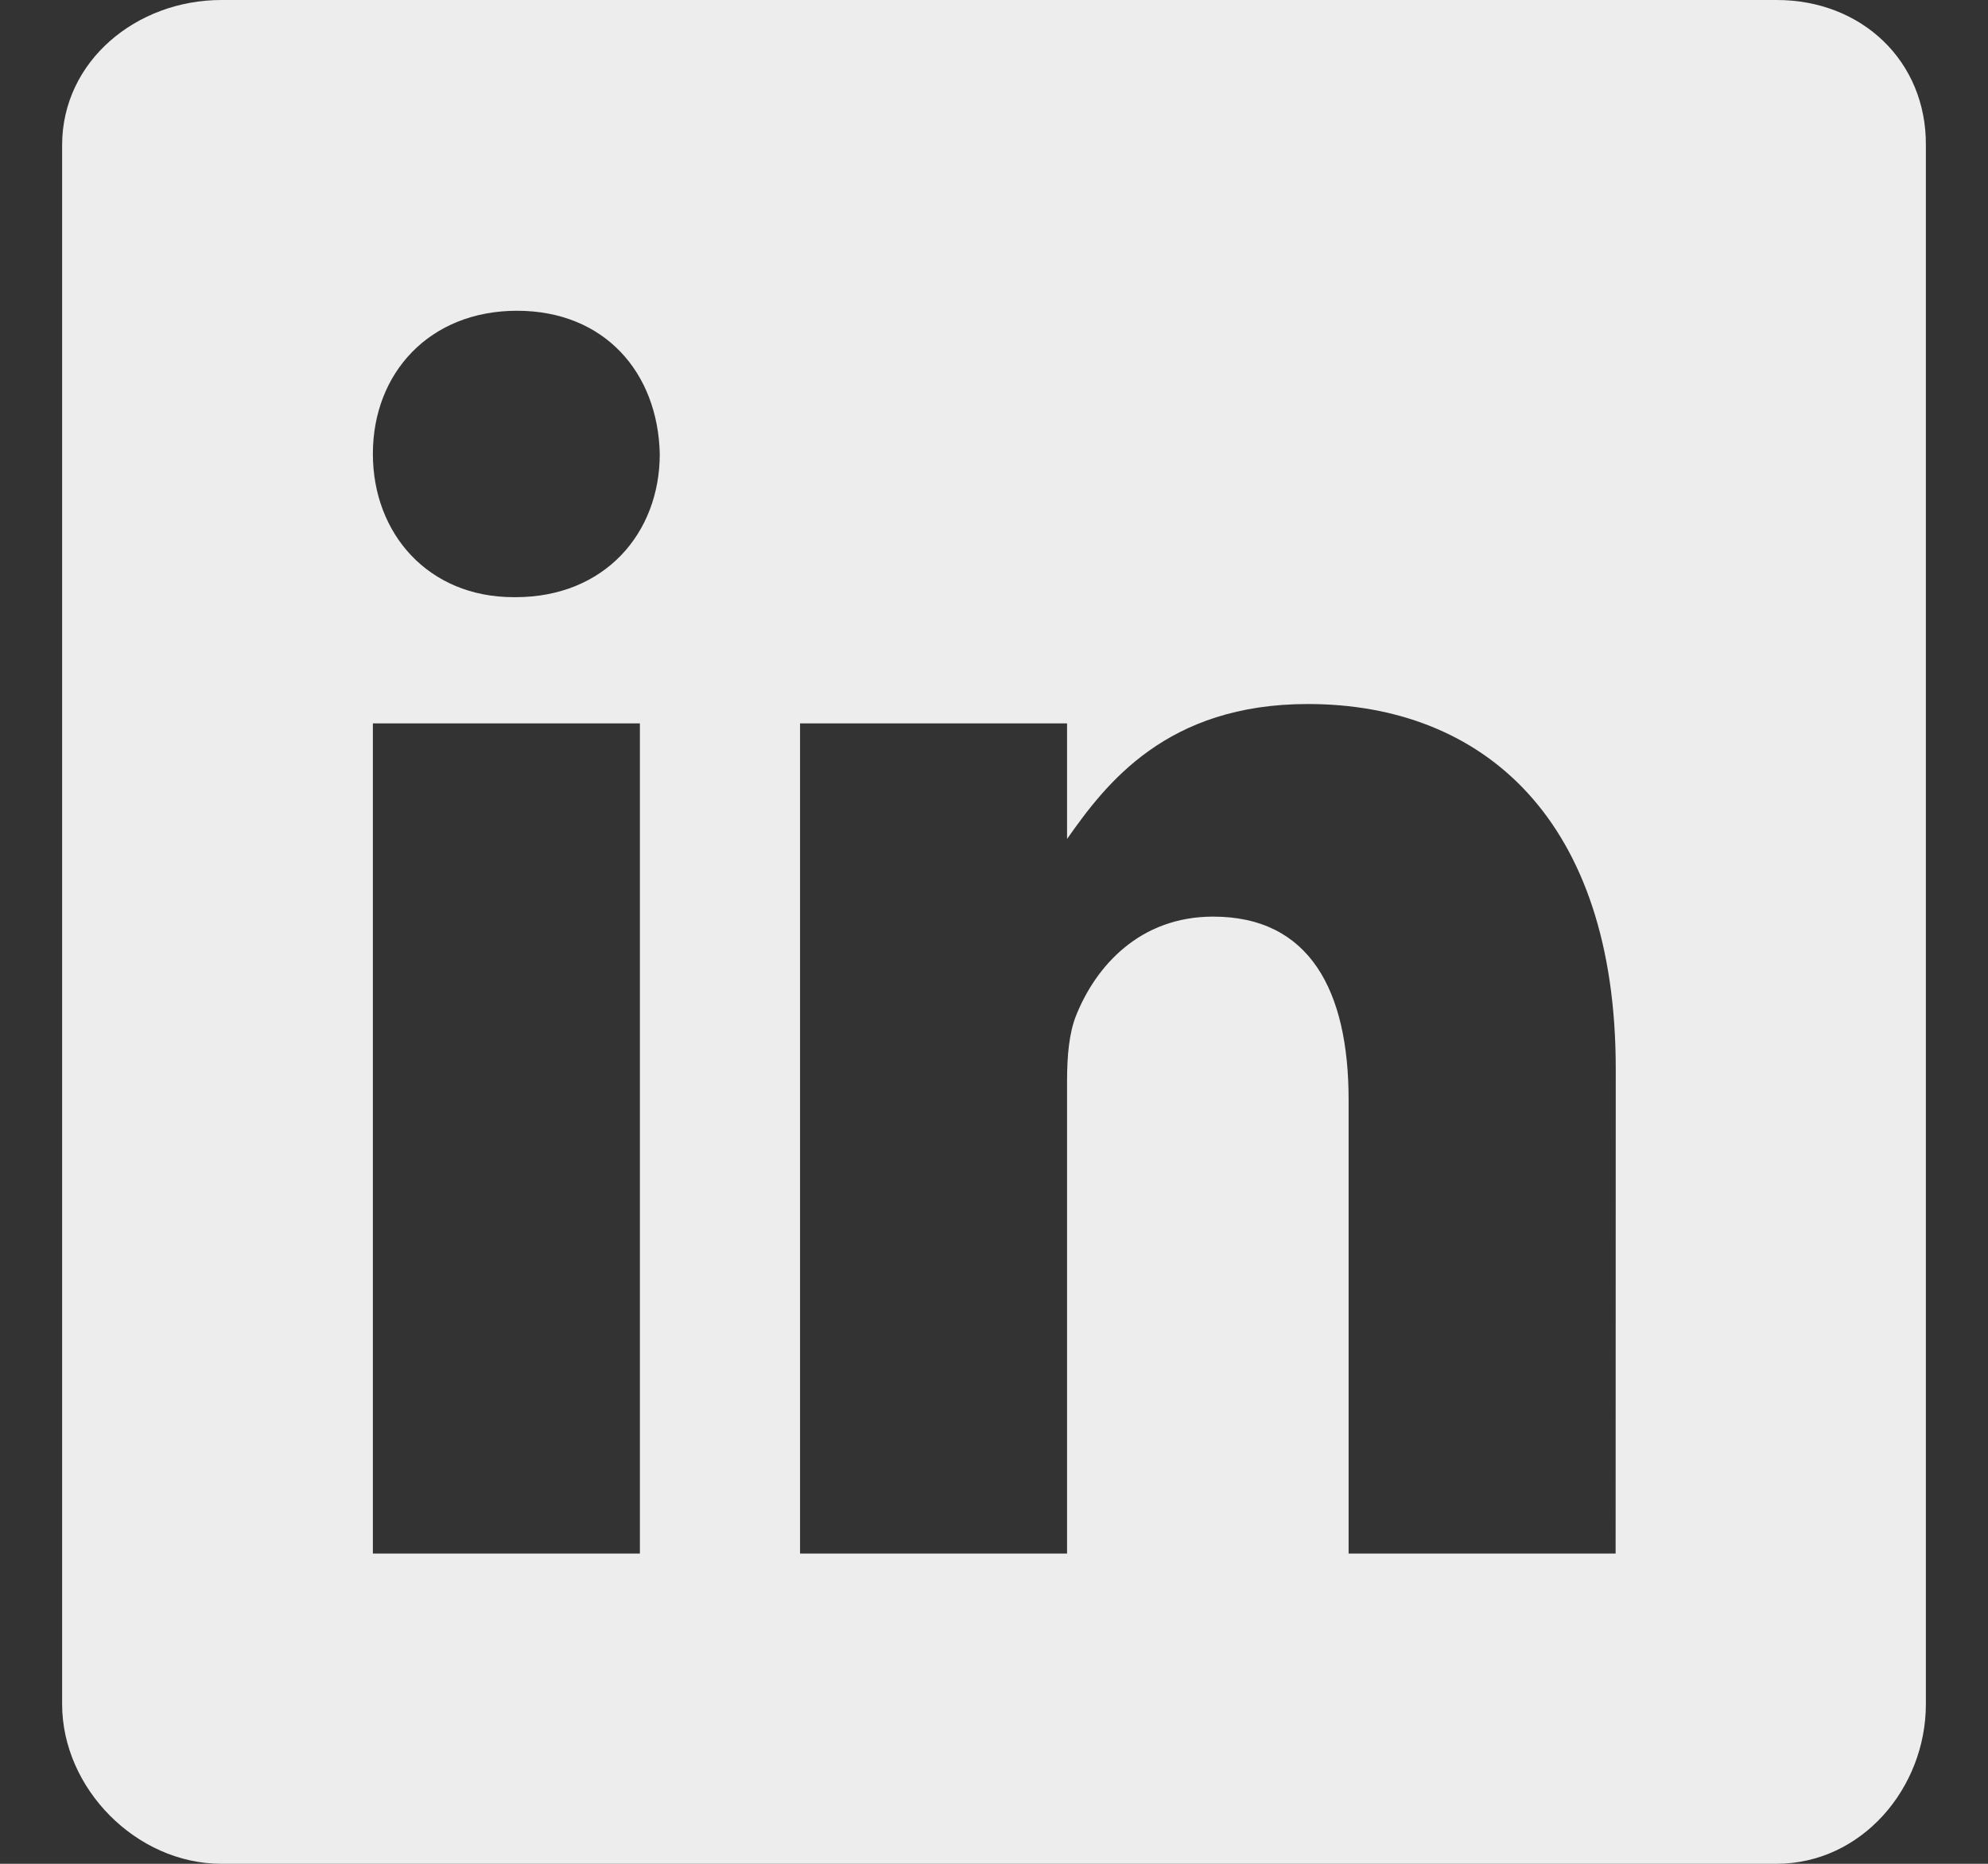 <svg width="16" height="15" viewBox="0 0 16 15" fill="none" xmlns="http://www.w3.org/2000/svg">
<rect x="0" y="0" width="16" height="15" fill="#333333" stroke="none"/>
<path d="M14.3 0H1.782C1.098 0 0.5 0.492 0.5 1.168V13.715C0.5 14.394 1.098 15 1.782 15H14.297C14.984 15 15.5 14.39 15.5 13.715V1.168C15.504 0.492 14.984 0 14.3 0ZM5.15 12.503H3.001V5.822H5.15V12.503ZM4.15 4.806H4.134C3.446 4.806 3.001 4.294 3.001 3.653C3.001 3.001 3.458 2.501 4.161 2.501C4.864 2.501 5.295 2.997 5.31 3.653C5.31 4.294 4.864 4.806 4.15 4.806ZM13.003 12.503H10.854V8.85C10.854 7.975 10.542 7.377 9.764 7.377C9.17 7.377 8.819 7.779 8.662 8.17C8.604 8.311 8.588 8.502 8.588 8.698V12.503H6.439V5.822H8.588V6.752C8.901 6.306 9.389 5.666 10.526 5.666C11.937 5.666 13.004 6.595 13.004 8.6L13.003 12.503Z" fill="#EDEDEE"/>
</svg>
